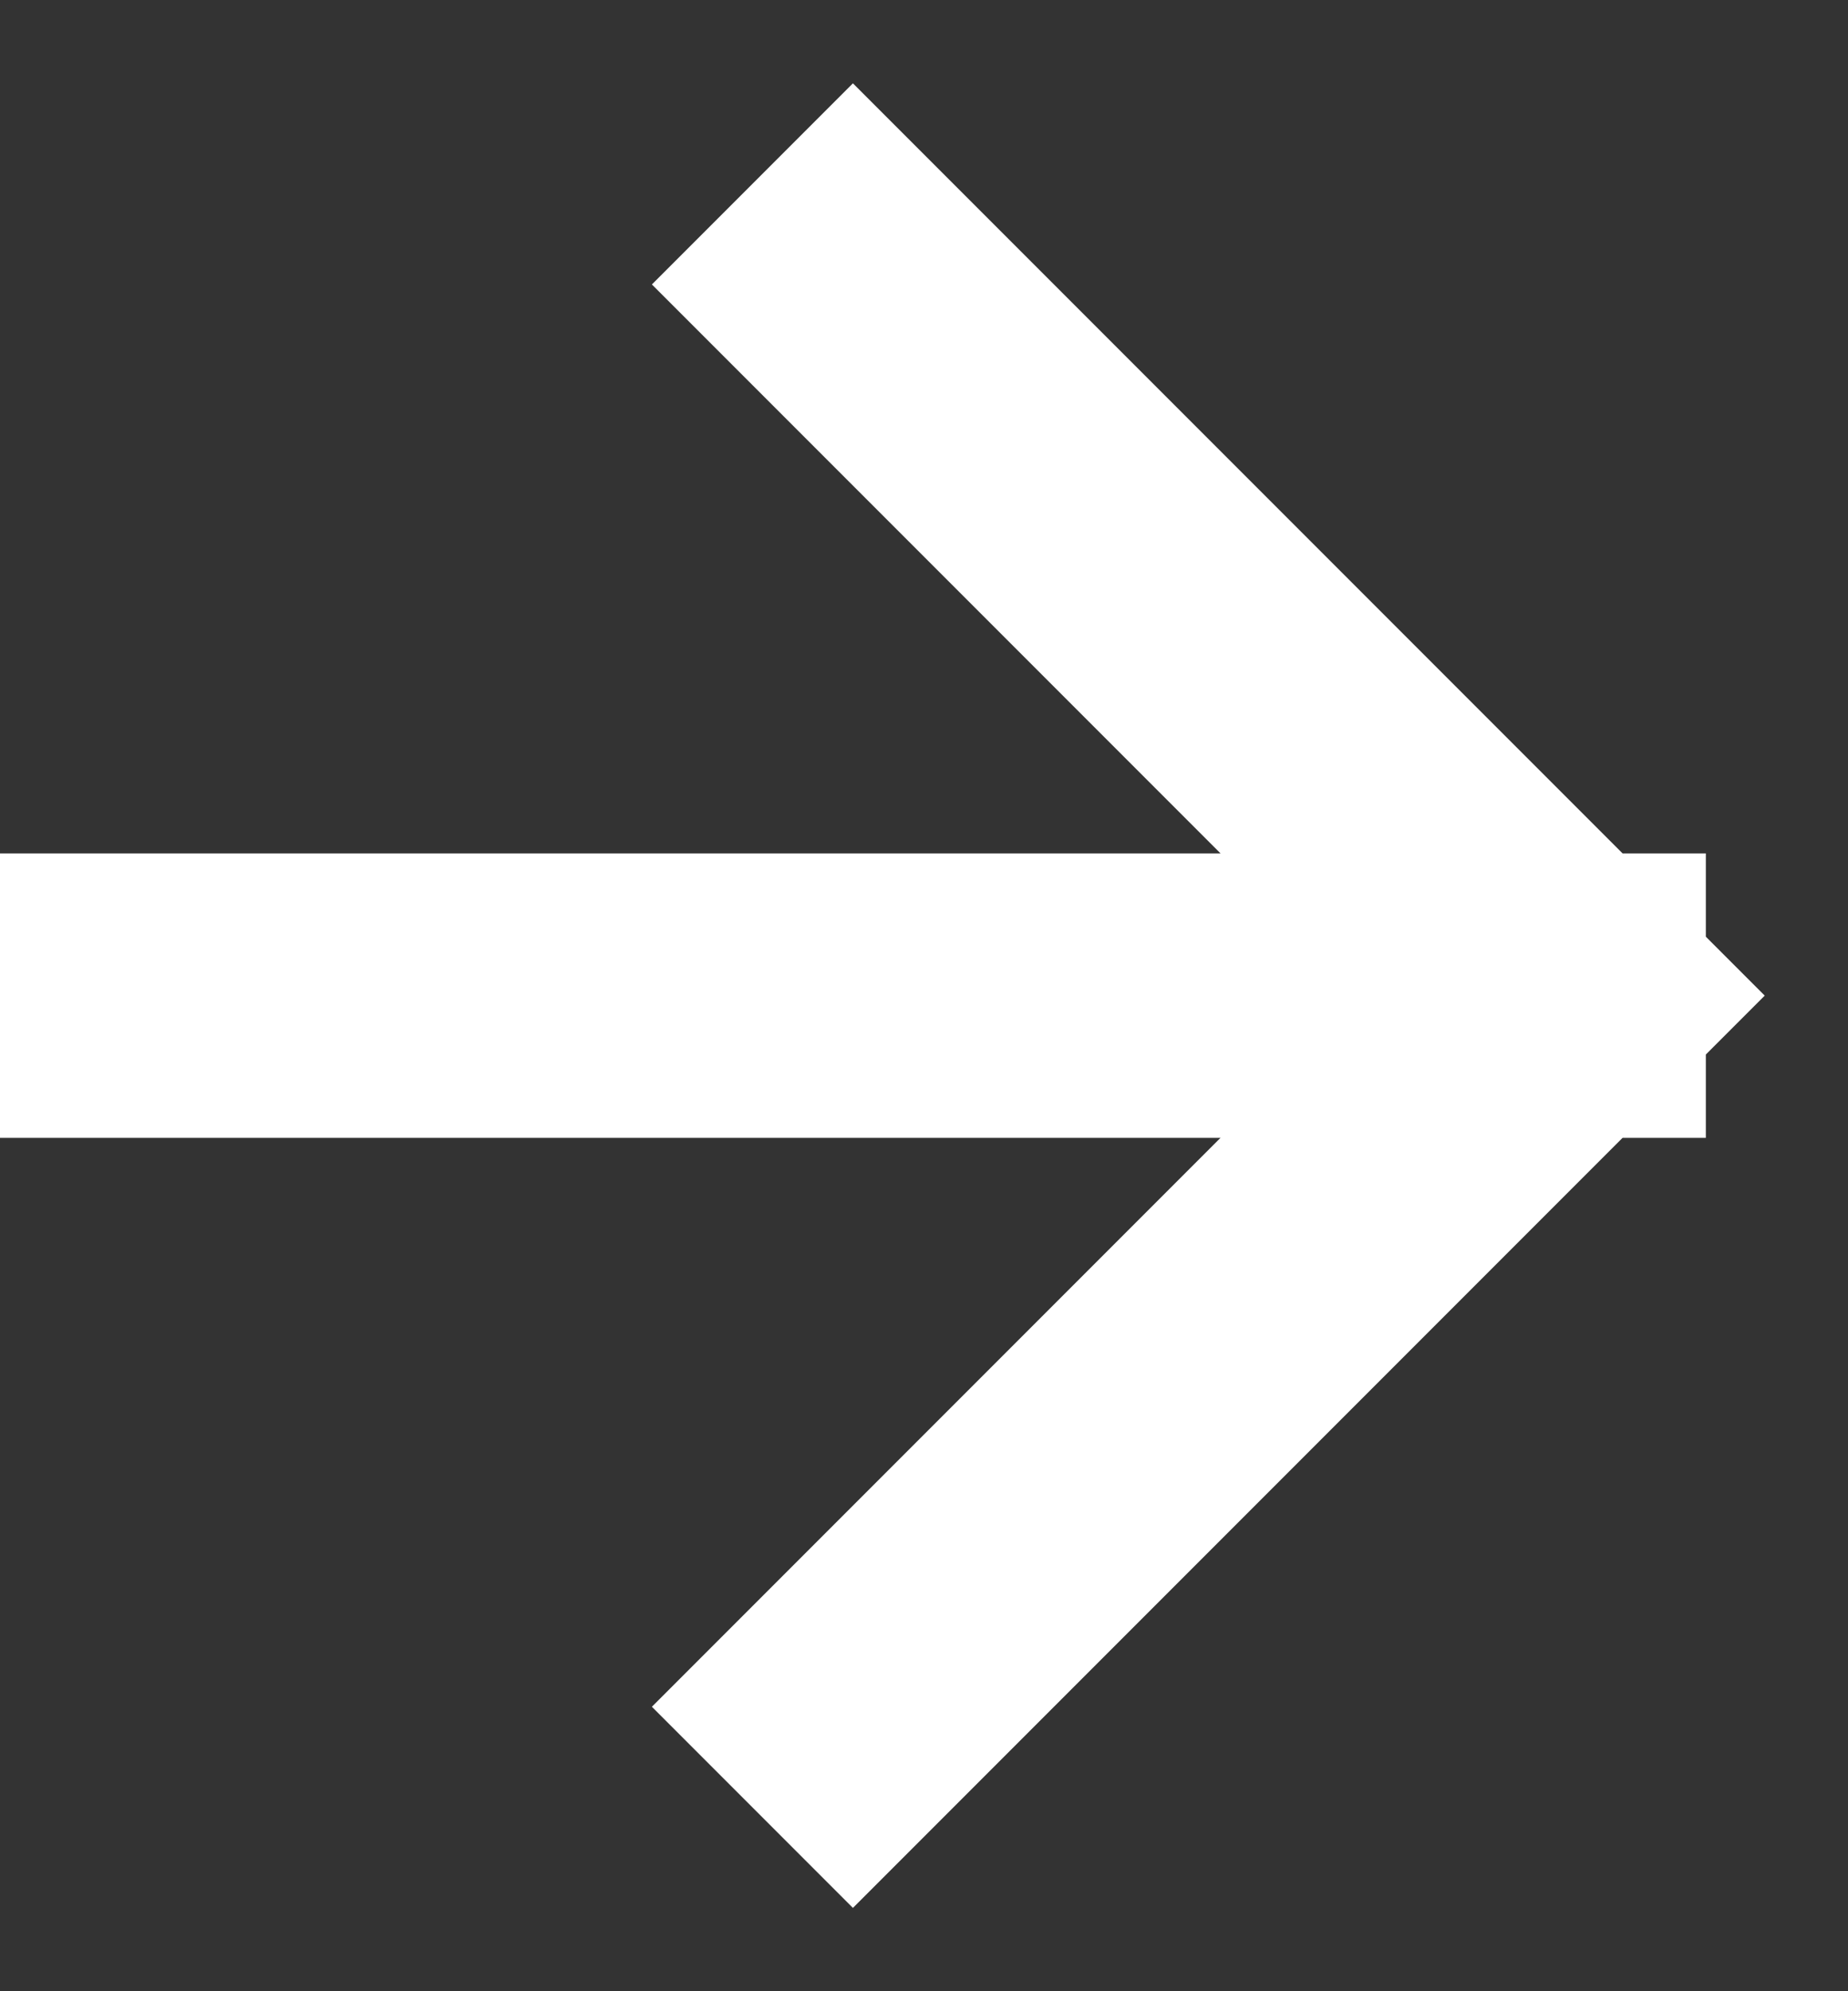 <svg width="13" height="14" viewBox="0 0 13 14" fill="none" xmlns="http://www.w3.org/2000/svg">
<rect x="0" y="0" width="13" height="14" fill="#333333" stroke="none"/>
<path d="M6 12L11 7M11 7L6 2M11 7L1 7" stroke="white" stroke-width="2" stroke-linecap="square"/>
</svg>
